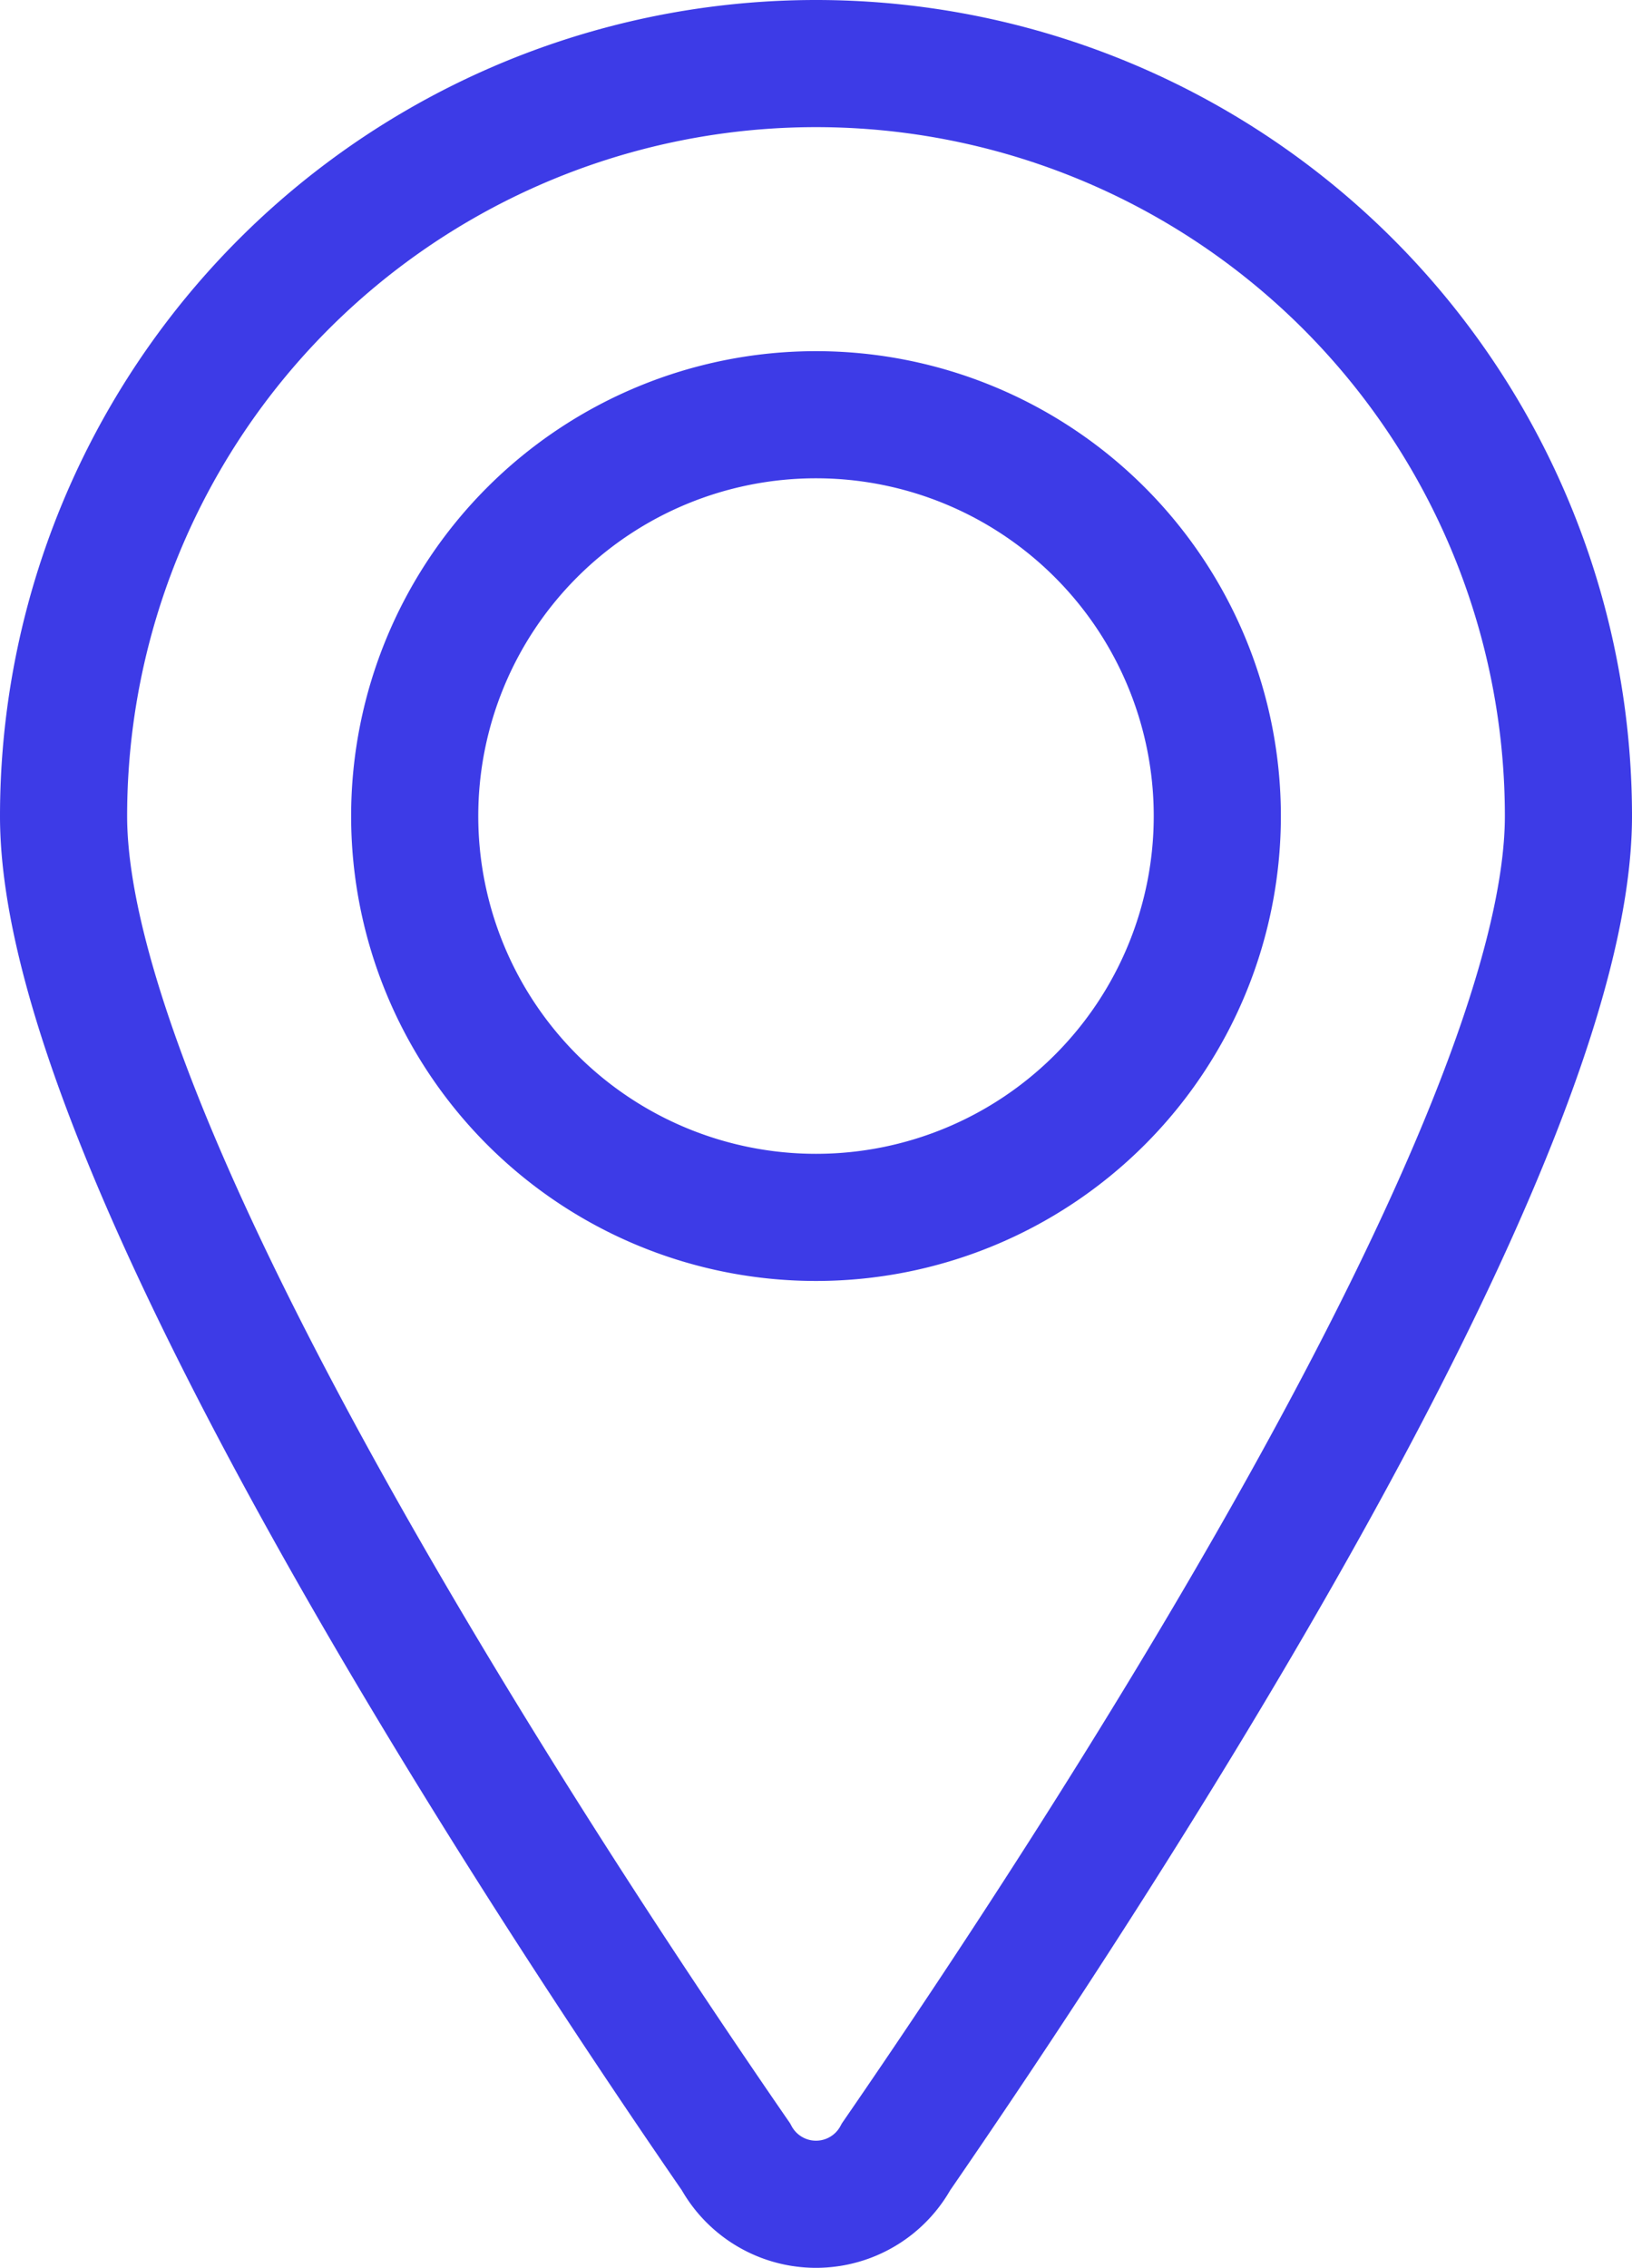 <svg xmlns="http://www.w3.org/2000/svg" width="19.256" height="26.756" viewBox="0 0 19.256 26.756">
  <path id="_66e5a5db60b6e8775b52216ccda8e0f7" data-name="66e5a5db60b6e8775b52216ccda8e0f7" d="M17.378,5.164A8.878,8.878,0,0,0,8.5,14.042c0,3.909,5.645,12.5,7.932,15.816a1.077,1.077,0,0,0,1.892,0c2.288-3.321,7.932-11.906,7.932-15.816a8.878,8.878,0,0,0-8.878-8.878Zm0,4.143a4.735,4.735,0,1,1-4.735,4.735A4.735,4.735,0,0,1,17.378,9.307Z" transform="translate(-7.75 -4.414)" fill="none" stroke="#3d3be7" stroke-width="1.5"/>
</svg>
